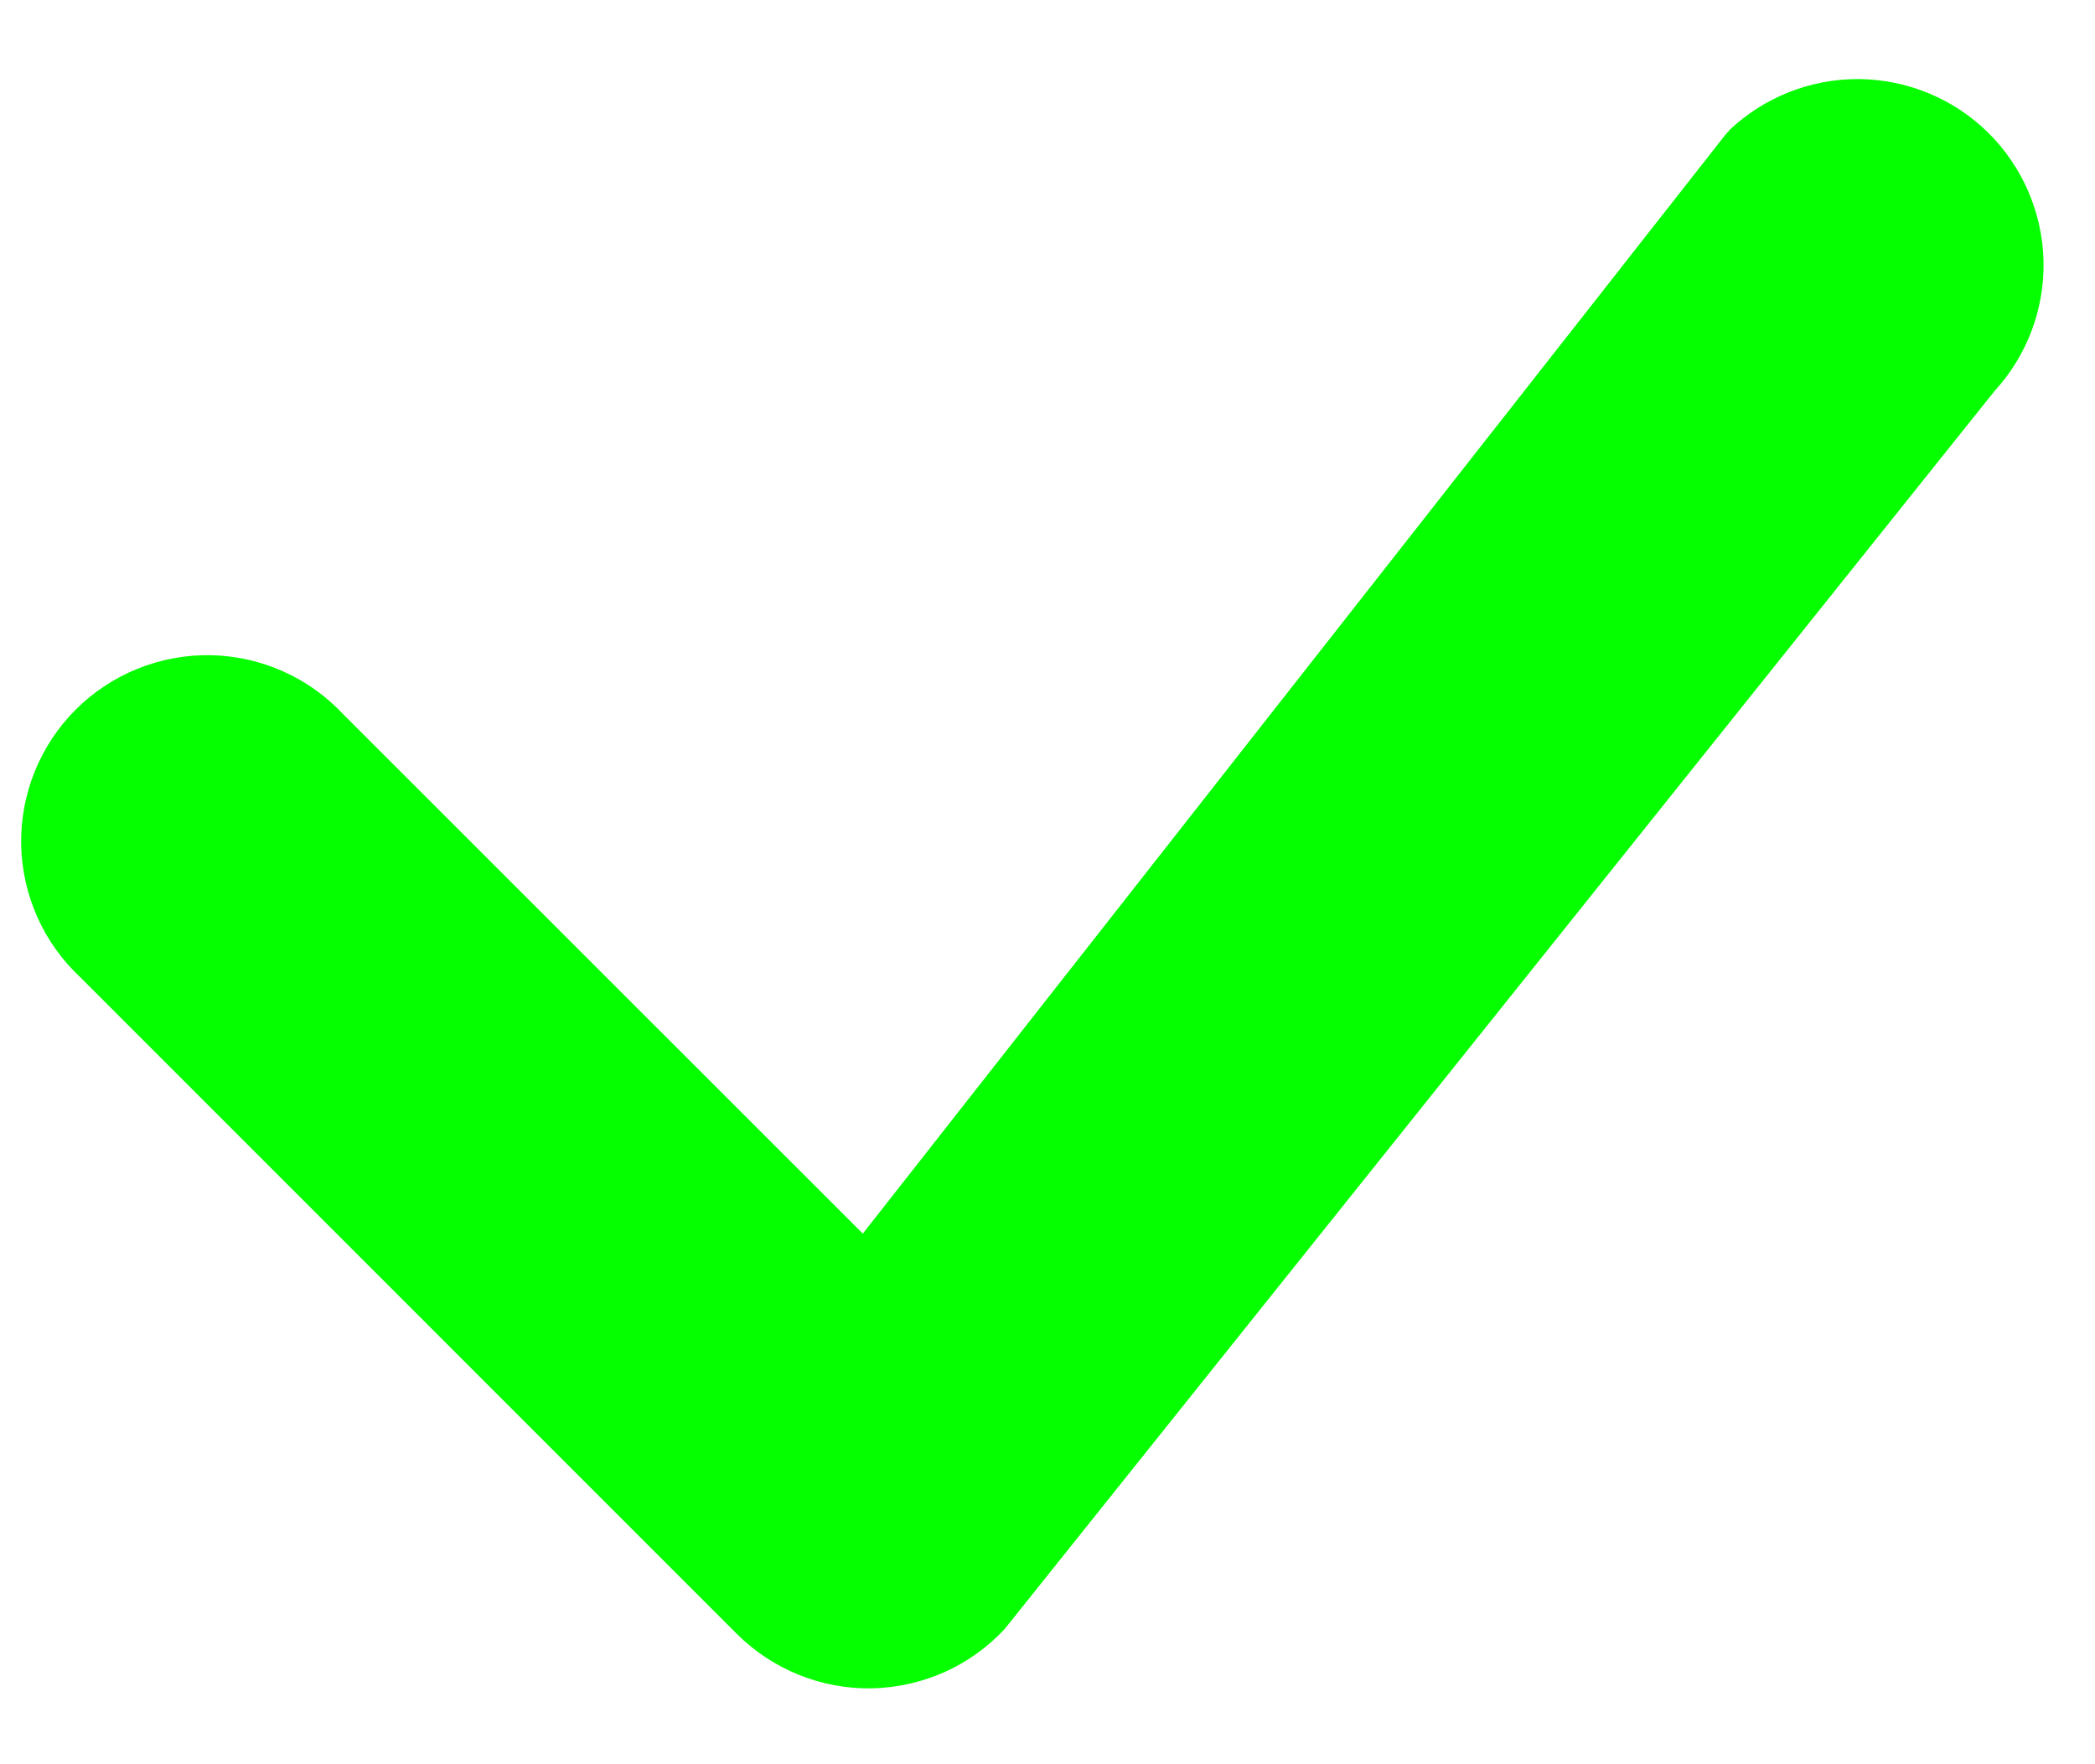 <svg width="19" height="16" viewBox="0 0 19 16" fill="none" xmlns="http://www.w3.org/2000/svg">
  <path
    d="M15.682 1.182C15.999 0.881 16.421 0.714 16.859 0.717C17.296 0.721 17.716 0.894 18.028 1.2C18.34 1.507 18.521 1.923 18.533 2.36C18.544 2.798 18.386 3.222 18.09 3.545L9.112 14.773C8.958 14.939 8.772 15.072 8.565 15.165C8.358 15.257 8.134 15.307 7.907 15.312C7.68 15.316 7.455 15.274 7.244 15.189C7.034 15.104 6.843 14.978 6.682 14.818L0.729 8.864C0.563 8.709 0.43 8.523 0.338 8.316C0.246 8.109 0.196 7.886 0.192 7.659C0.188 7.433 0.23 7.207 0.315 6.997C0.4 6.787 0.526 6.596 0.686 6.436C0.846 6.276 1.037 6.15 1.247 6.065C1.458 5.98 1.683 5.938 1.909 5.942C2.136 5.946 2.359 5.996 2.566 6.088C2.773 6.18 2.959 6.313 3.114 6.479L7.825 11.188L15.64 1.232C15.654 1.215 15.669 1.198 15.685 1.182H15.682Z"
    fill="#05FF00" />
</svg>